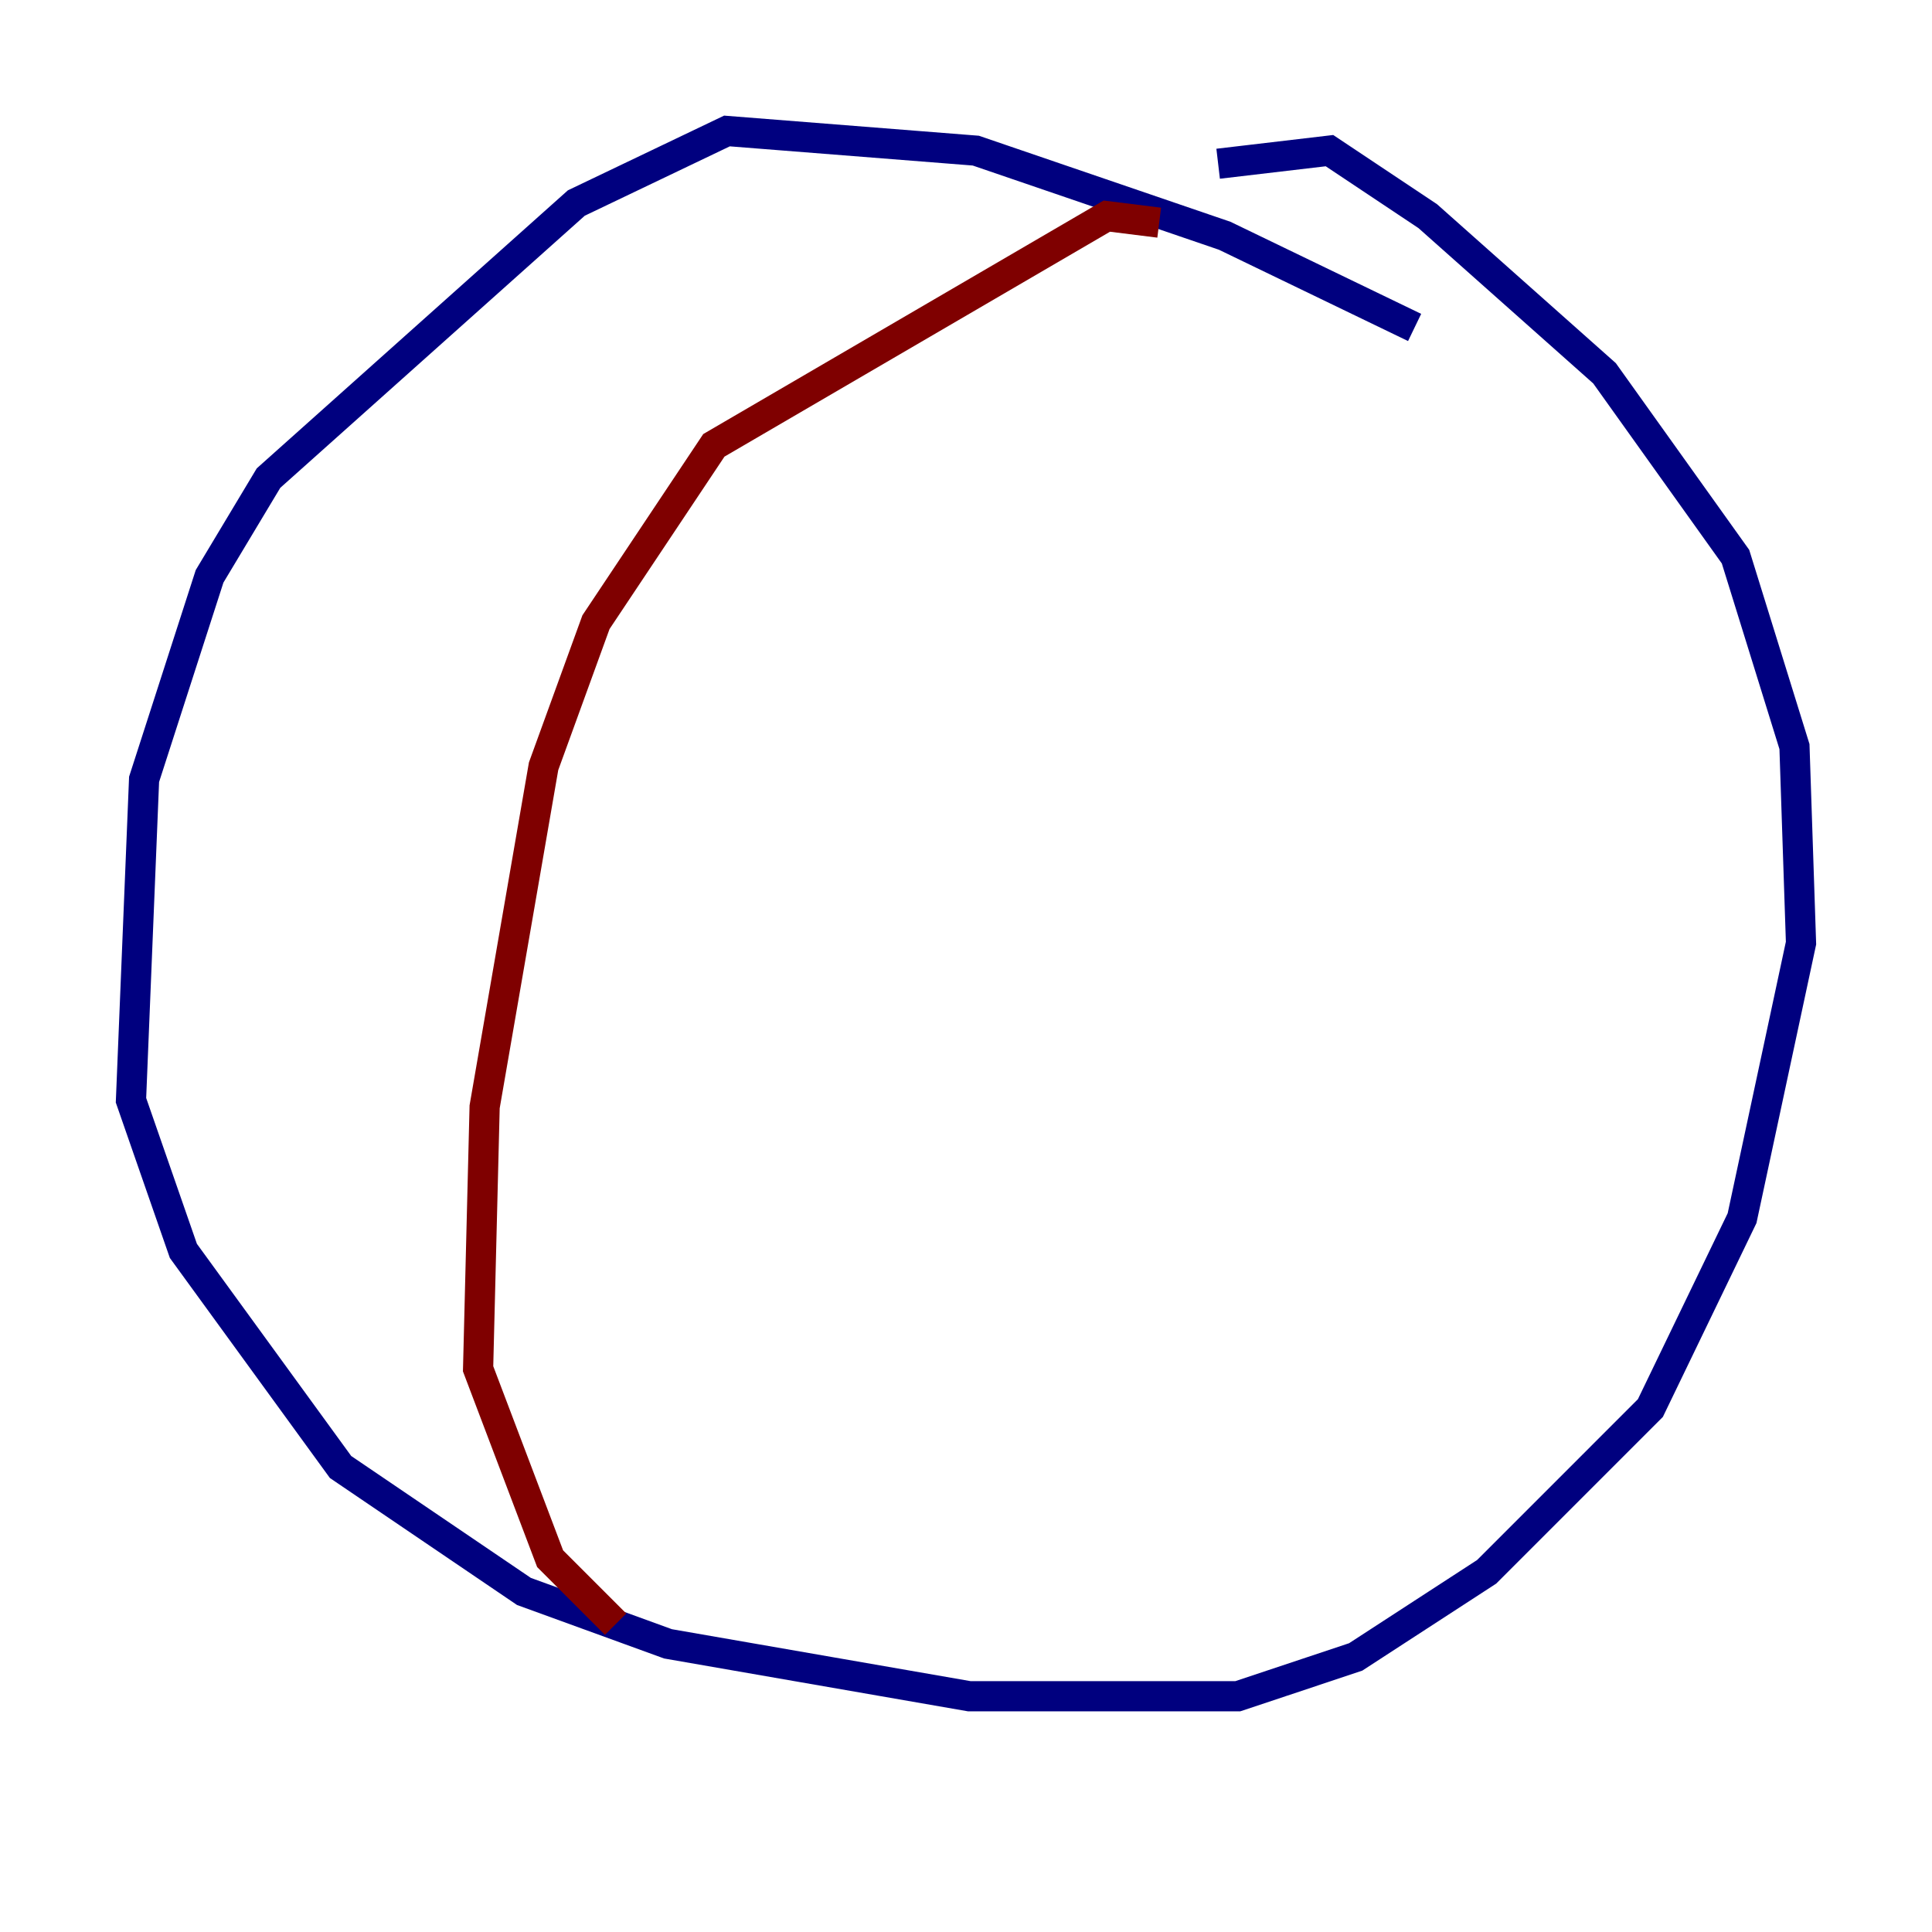 <?xml version="1.0" encoding="utf-8" ?>
<svg baseProfile="tiny" height="128" version="1.2" viewBox="0,0,128,128" width="128" xmlns="http://www.w3.org/2000/svg" xmlns:ev="http://www.w3.org/2001/xml-events" xmlns:xlink="http://www.w3.org/1999/xlink"><defs /><polyline fill="none" points="93.722,21.695 81.139,15.62 64.651,9.98 48.163,8.678 38.183,13.451 17.79,31.675 13.885,38.183 9.546,51.634 8.678,72.895 12.149,82.875 22.563,97.193 34.712,105.437 44.258,108.909 64.217,112.38 82.007,112.38 89.817,109.776 98.495,104.136 109.342,93.288 115.417,80.705 119.322,62.481 118.888,49.464 114.983,36.881 106.305,24.732 94.59,14.319 88.081,9.98 80.705,10.848" stroke="#00007f" stroke-width="2" /><polyline fill="none" points="76.8,14.752 73.329,14.319 47.295,29.505 39.485,41.22 36.014,50.766 32.108,73.329 31.675,90.685 36.447,103.268 40.786,107.607" stroke="#7f0000" stroke-width="2" /></svg>